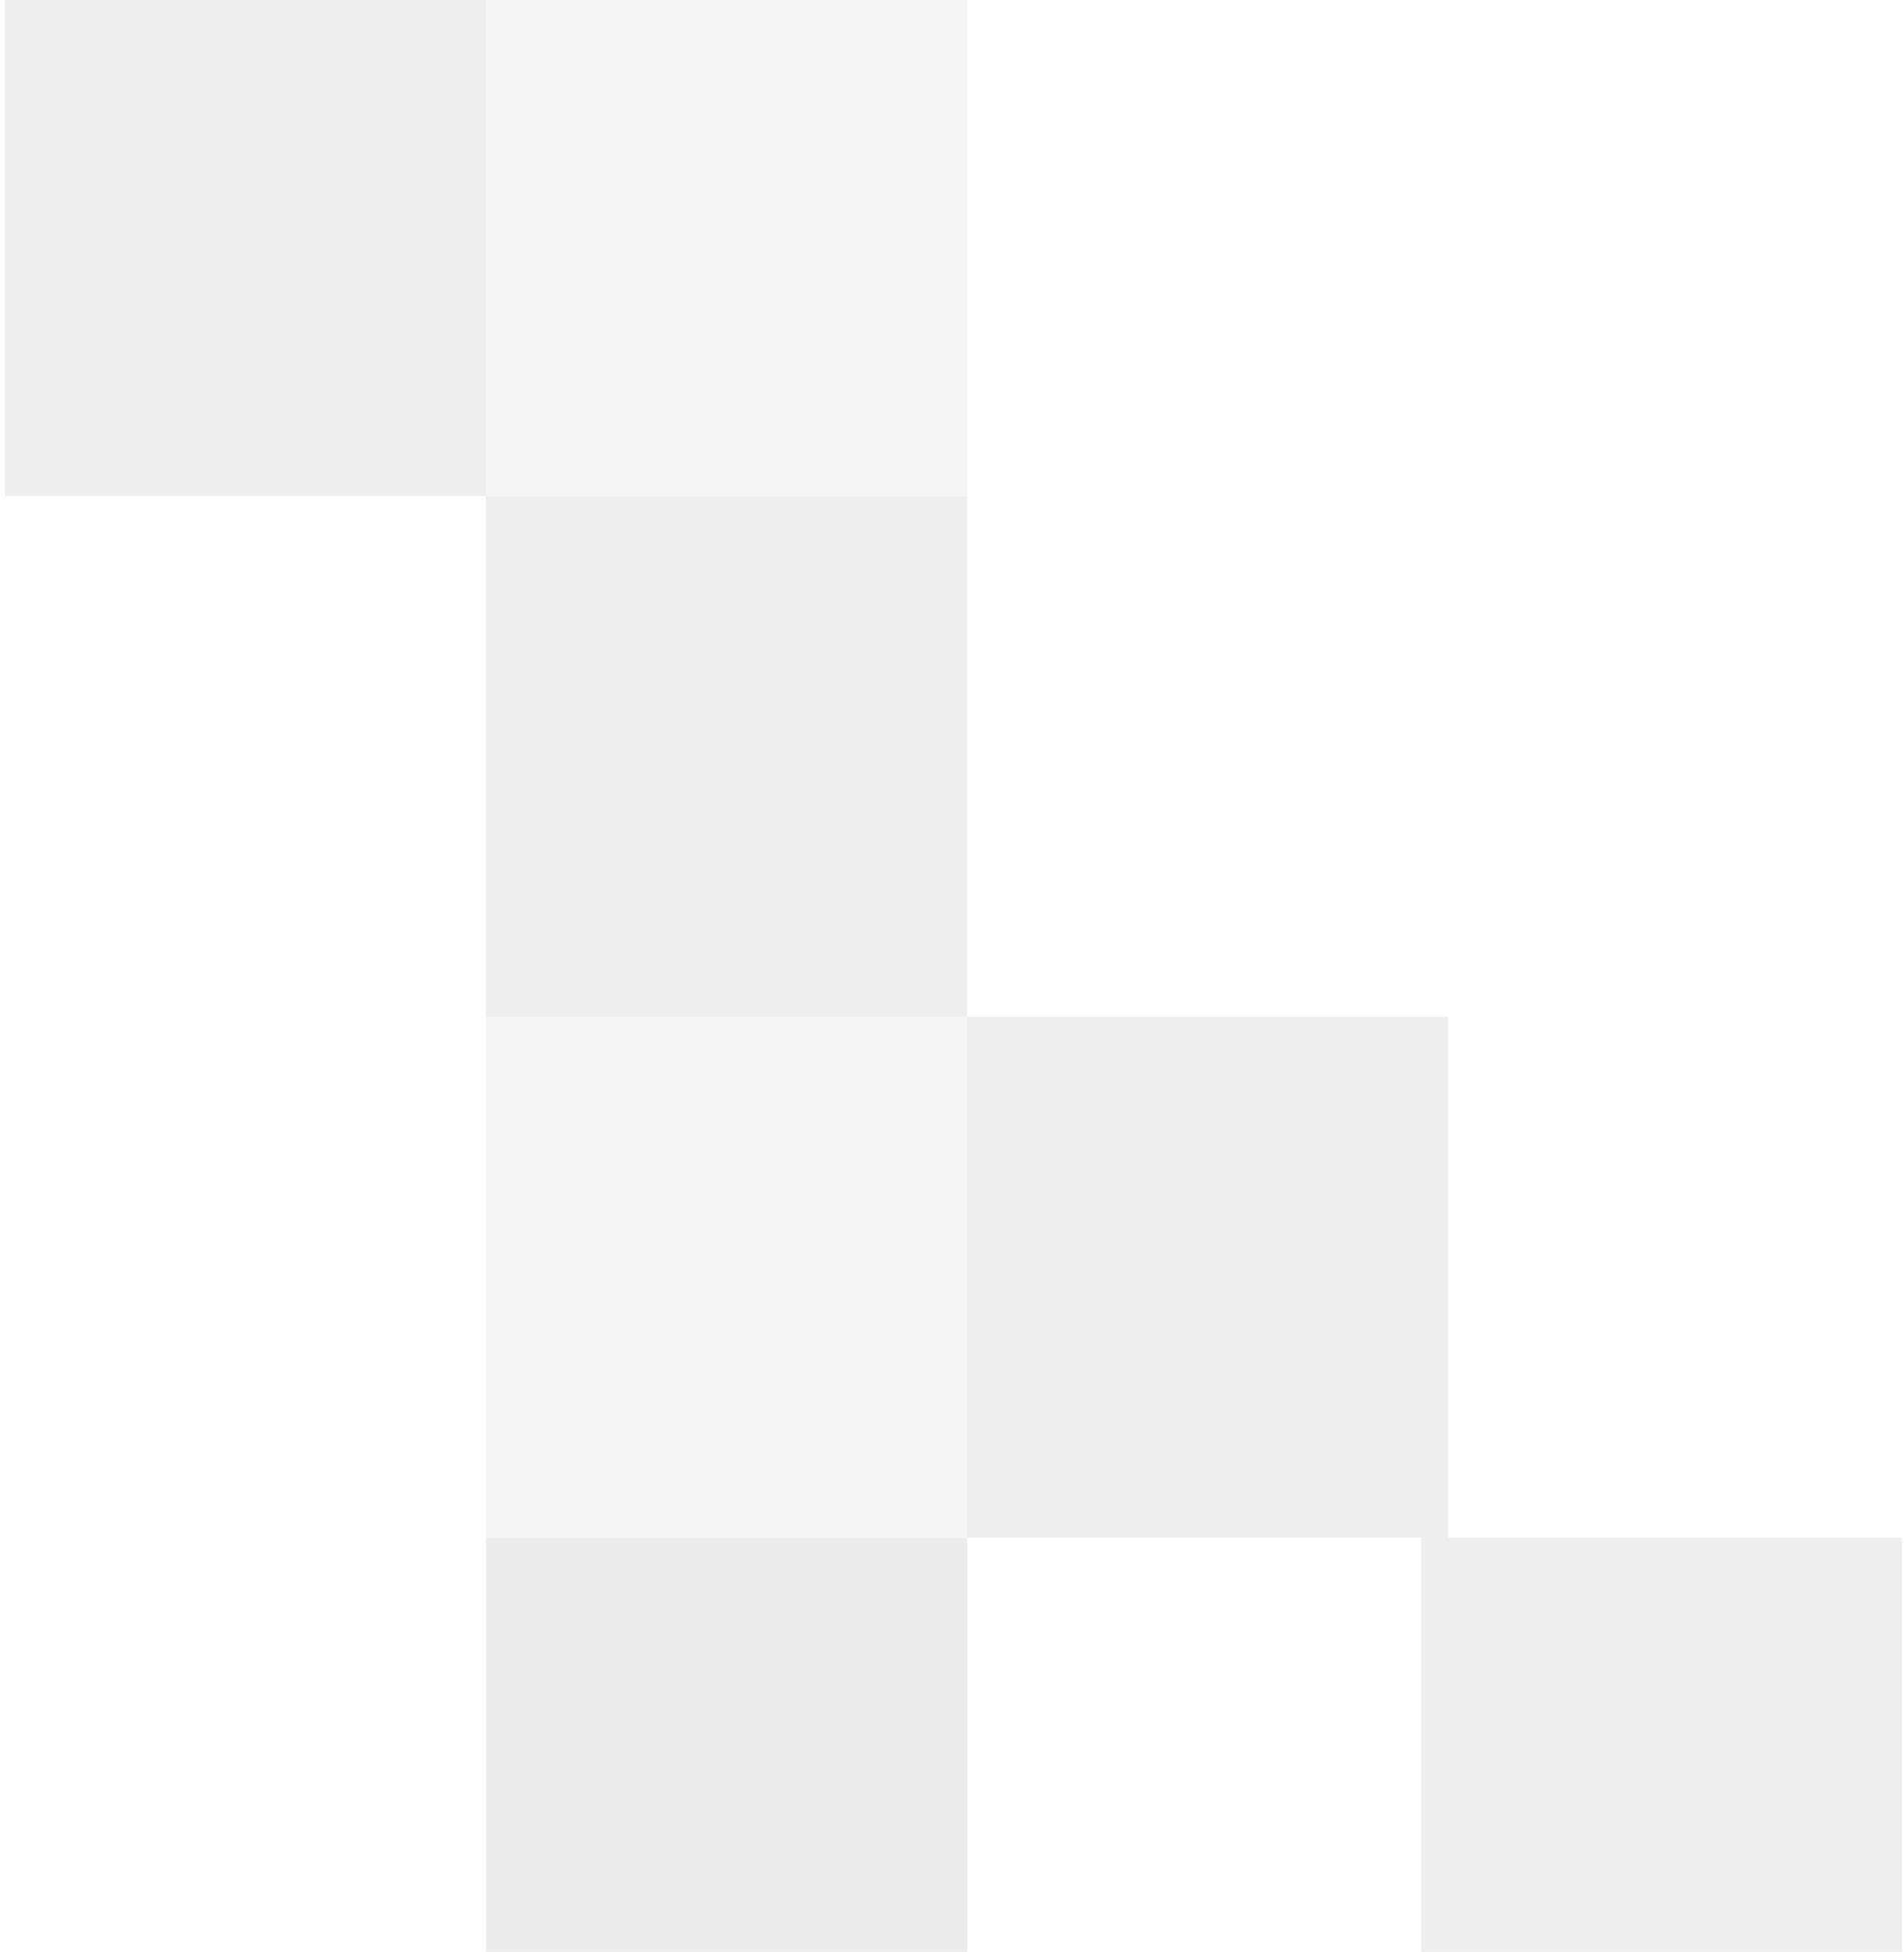 <svg width="318" height="326" viewBox="0 0 318 326" fill="none" xmlns="http://www.w3.org/2000/svg">
<g style="mix-blend-mode:overlay" opacity="0.5">
<rect x="81.162" y="343.802" width="86.981" height="80.358" transform="rotate(-90 81.162 343.802)" fill="#D9D9D9"/>
<rect x="81.162" y="256.817" width="86.981" height="80.358" transform="rotate(-90 81.162 256.817)" fill="#D9D9D9" fill-opacity="0.5"/>
<rect x="161.52" y="256.817" width="86.981" height="80.358" transform="rotate(-90 161.52 256.817)" fill="#D9D9D9" fill-opacity="0.9"/>
<rect x="81.162" y="169.835" width="86.981" height="80.358" transform="rotate(-90 81.162 169.835)" fill="#D9D9D9" fill-opacity="0.9"/>
<rect x="81.162" y="82.855" width="86.981" height="80.358" transform="rotate(-90 81.162 82.855)" fill="#D9D9D9" fill-opacity="0.5"/>
<rect x="0.804" y="82.855" width="86.981" height="80.358" transform="rotate(-90 0.804 82.855)" fill="#D9D9D9" fill-opacity="0.9"/>
<rect x="237.351" y="343.802" width="86.981" height="80.358" transform="rotate(-90 237.351 343.802)" fill="#D9D9D9" fill-opacity="0.9"/>
</g>
</svg>
